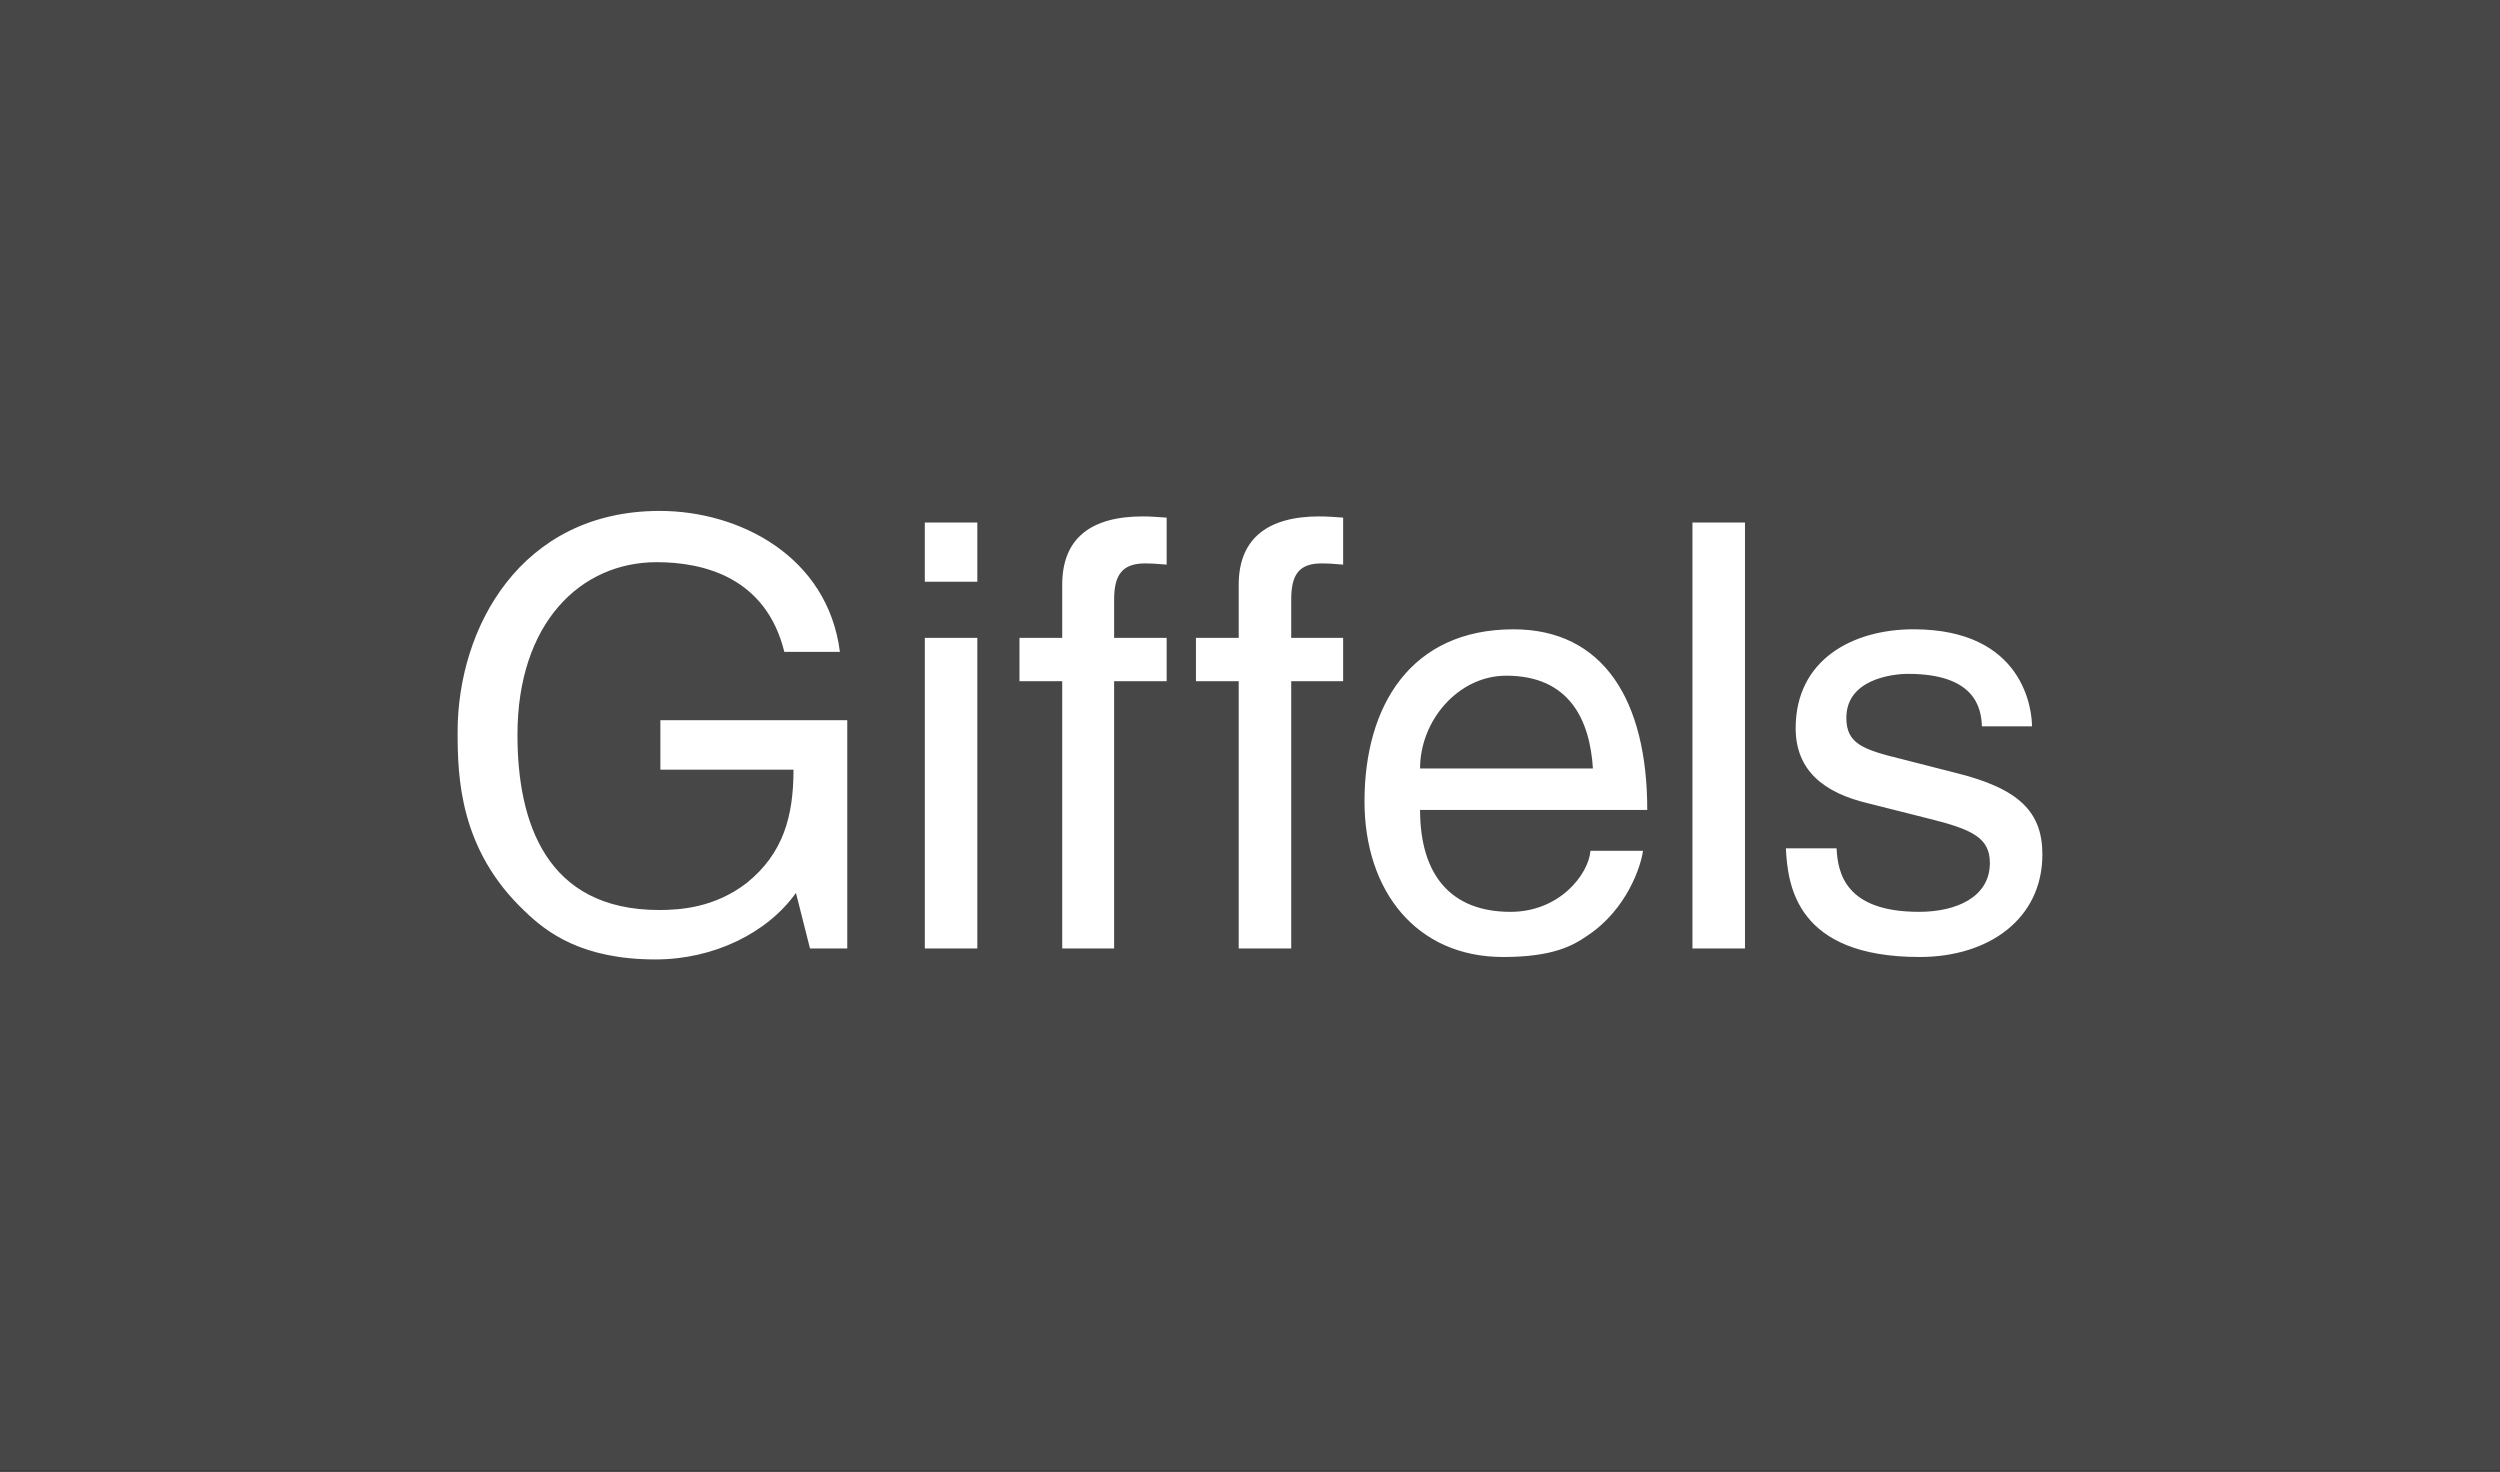 <svg width="800" height="471" viewBox="0 0 800 471" fill="none" xmlns="http://www.w3.org/2000/svg">
<rect x="0" y="0" width="800" height="471" fill="#333333" stroke="none"/>
<rect width="800" height="470.515" fill="white" fill-opacity="0.1"/>
<path fill-rule="evenodd" clip-rule="evenodd" d="M211.321 230.472H271.123V303.505H259.2L254.704 285.733C245.52 298.624 228.322 307.02 209.757 307.02C186.306 307.02 174.972 298.428 167.934 291.594C147.026 271.867 146.438 248.634 146.438 234.183C146.438 200.985 166.567 163.494 211.122 163.494C236.526 163.494 264.861 177.945 268.771 208.603H250.985C245.122 184.778 225.189 179.897 210.141 179.897C185.715 179.897 165.586 199.425 165.586 235.16C165.586 262.886 174.577 291.202 210.926 291.202C217.764 291.202 228.709 290.424 238.872 282.61C250.792 273.049 253.92 260.94 253.92 246.293H211.321V230.472V230.472ZM312.746 303.505H295.941V204.111H312.746V303.505ZM295.938 186.148V167.205H312.743V186.148H295.938ZM356.519 217.976V303.505H339.91V217.976H326.23V204.113H339.91V187.122C339.91 172.089 349.288 165.253 365.707 165.253C368.05 165.253 370.592 165.446 373.328 165.645V180.681C371.178 180.488 368.442 180.289 366.489 180.289C359.258 180.289 356.522 183.804 356.522 191.811V204.113H373.328V217.976H356.519V217.976ZM413.191 217.976V303.505H396.386V217.976H382.705V204.113H396.386V187.122C396.386 172.089 405.96 165.253 422.179 165.253C424.721 165.253 427.263 165.446 429.805 165.645V180.681C427.653 180.488 425.111 180.289 422.964 180.289C415.733 180.289 413.191 183.804 413.191 191.811V204.113H429.805V217.976H413.191V217.976ZM525.754 272.262C525.168 276.947 520.676 291.009 507.974 299.405C503.475 302.531 497.029 306.241 481 306.241C453.256 306.241 436.641 285.153 436.641 256.445C436.641 225.79 451.49 201.38 484.324 201.38C513.049 201.38 527.122 224.031 527.122 259.175H454.422C454.422 279.877 464.201 291.791 483.349 291.791C499.173 291.791 508.36 279.684 508.946 272.262H525.754ZM509.731 245.901C508.756 230.472 502.304 216.22 481.981 216.22C466.737 216.22 454.422 230.472 454.422 245.901H509.731ZM558.392 303.505H541.584V167.205H558.392V303.505ZM634.214 232.427C634.018 226.179 631.678 215.635 610.568 215.635C605.489 215.635 590.831 217.391 590.831 229.691C590.831 237.894 595.915 239.846 608.808 242.971L625.613 247.267C646.331 252.342 653.562 259.954 653.562 273.43C653.562 293.933 636.558 306.239 614.281 306.239C574.808 306.239 572.075 283.386 571.484 271.475H587.703C588.098 279.286 590.441 291.788 614.091 291.788C626.011 291.788 636.757 287.097 636.757 276.16C636.757 268.159 631.286 265.42 617.02 261.908L597.672 257.027C583.796 253.711 574.612 246.676 574.612 233.01C574.612 211.14 592.787 201.374 612.331 201.374C647.892 201.374 650.243 227.54 650.243 232.424H634.214V232.427V232.427Z" fill="white"/>
</svg>
